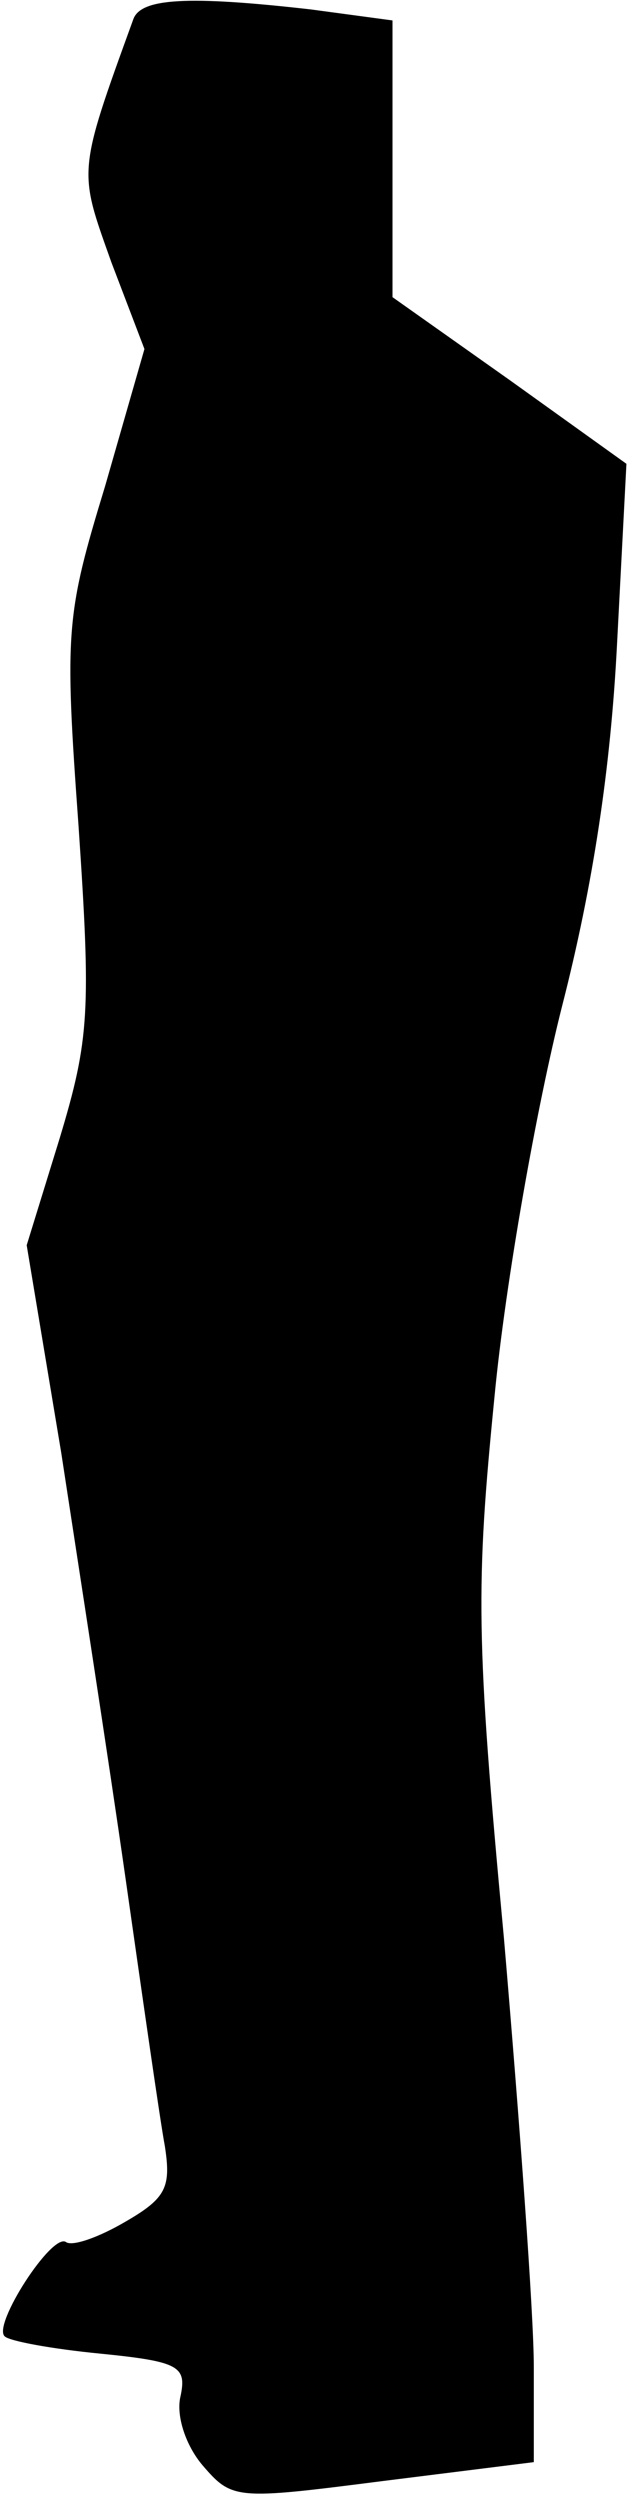 <?xml version="1.0" standalone="no"?>
<!DOCTYPE svg PUBLIC "-//W3C//DTD SVG 20010904//EN"
 "http://www.w3.org/TR/2001/REC-SVG-20010904/DTD/svg10.dtd">
<svg version="1.0" xmlns="http://www.w3.org/2000/svg"
 width="40pt" height="159pt" viewBox="0 0 40 159"
 preserveAspectRatio="xMidYMid meet">
<g transform="translate(0,159) scale(0.1,-0.1)"
fill="#000000" stroke="none">
<path fill="#000000" stroke="none" d="M85 1578 c-36 -99 -35 -96 -14 -155
l21 -55 -25 -87 c-25 -82 -26 -92 -17 -216 8 -118 7 -136 -12 -199 l-21 -68
22 -132 c11 -72 30 -194 41 -271 11 -77 22 -154 25 -170 4 -26 1 -33 -25 -48
-17 -10 -34 -16 -38 -13 -9 6 -47 -53 -39 -60 3 -3 30 -8 61 -11 50 -5 55 -8
51 -27 -3 -12 3 -31 14 -44 19 -22 21 -22 115 -10 l96 12 0 61 c0 33 -9 155
-19 272 -18 192 -18 224 -6 345 7 73 27 185 43 248 20 78 31 152 35 230 l6
115 -74 53 -75 53 0 88 0 88 -52 7 c-79 9 -108 7 -113 -6z"/>
</g>
</svg>

